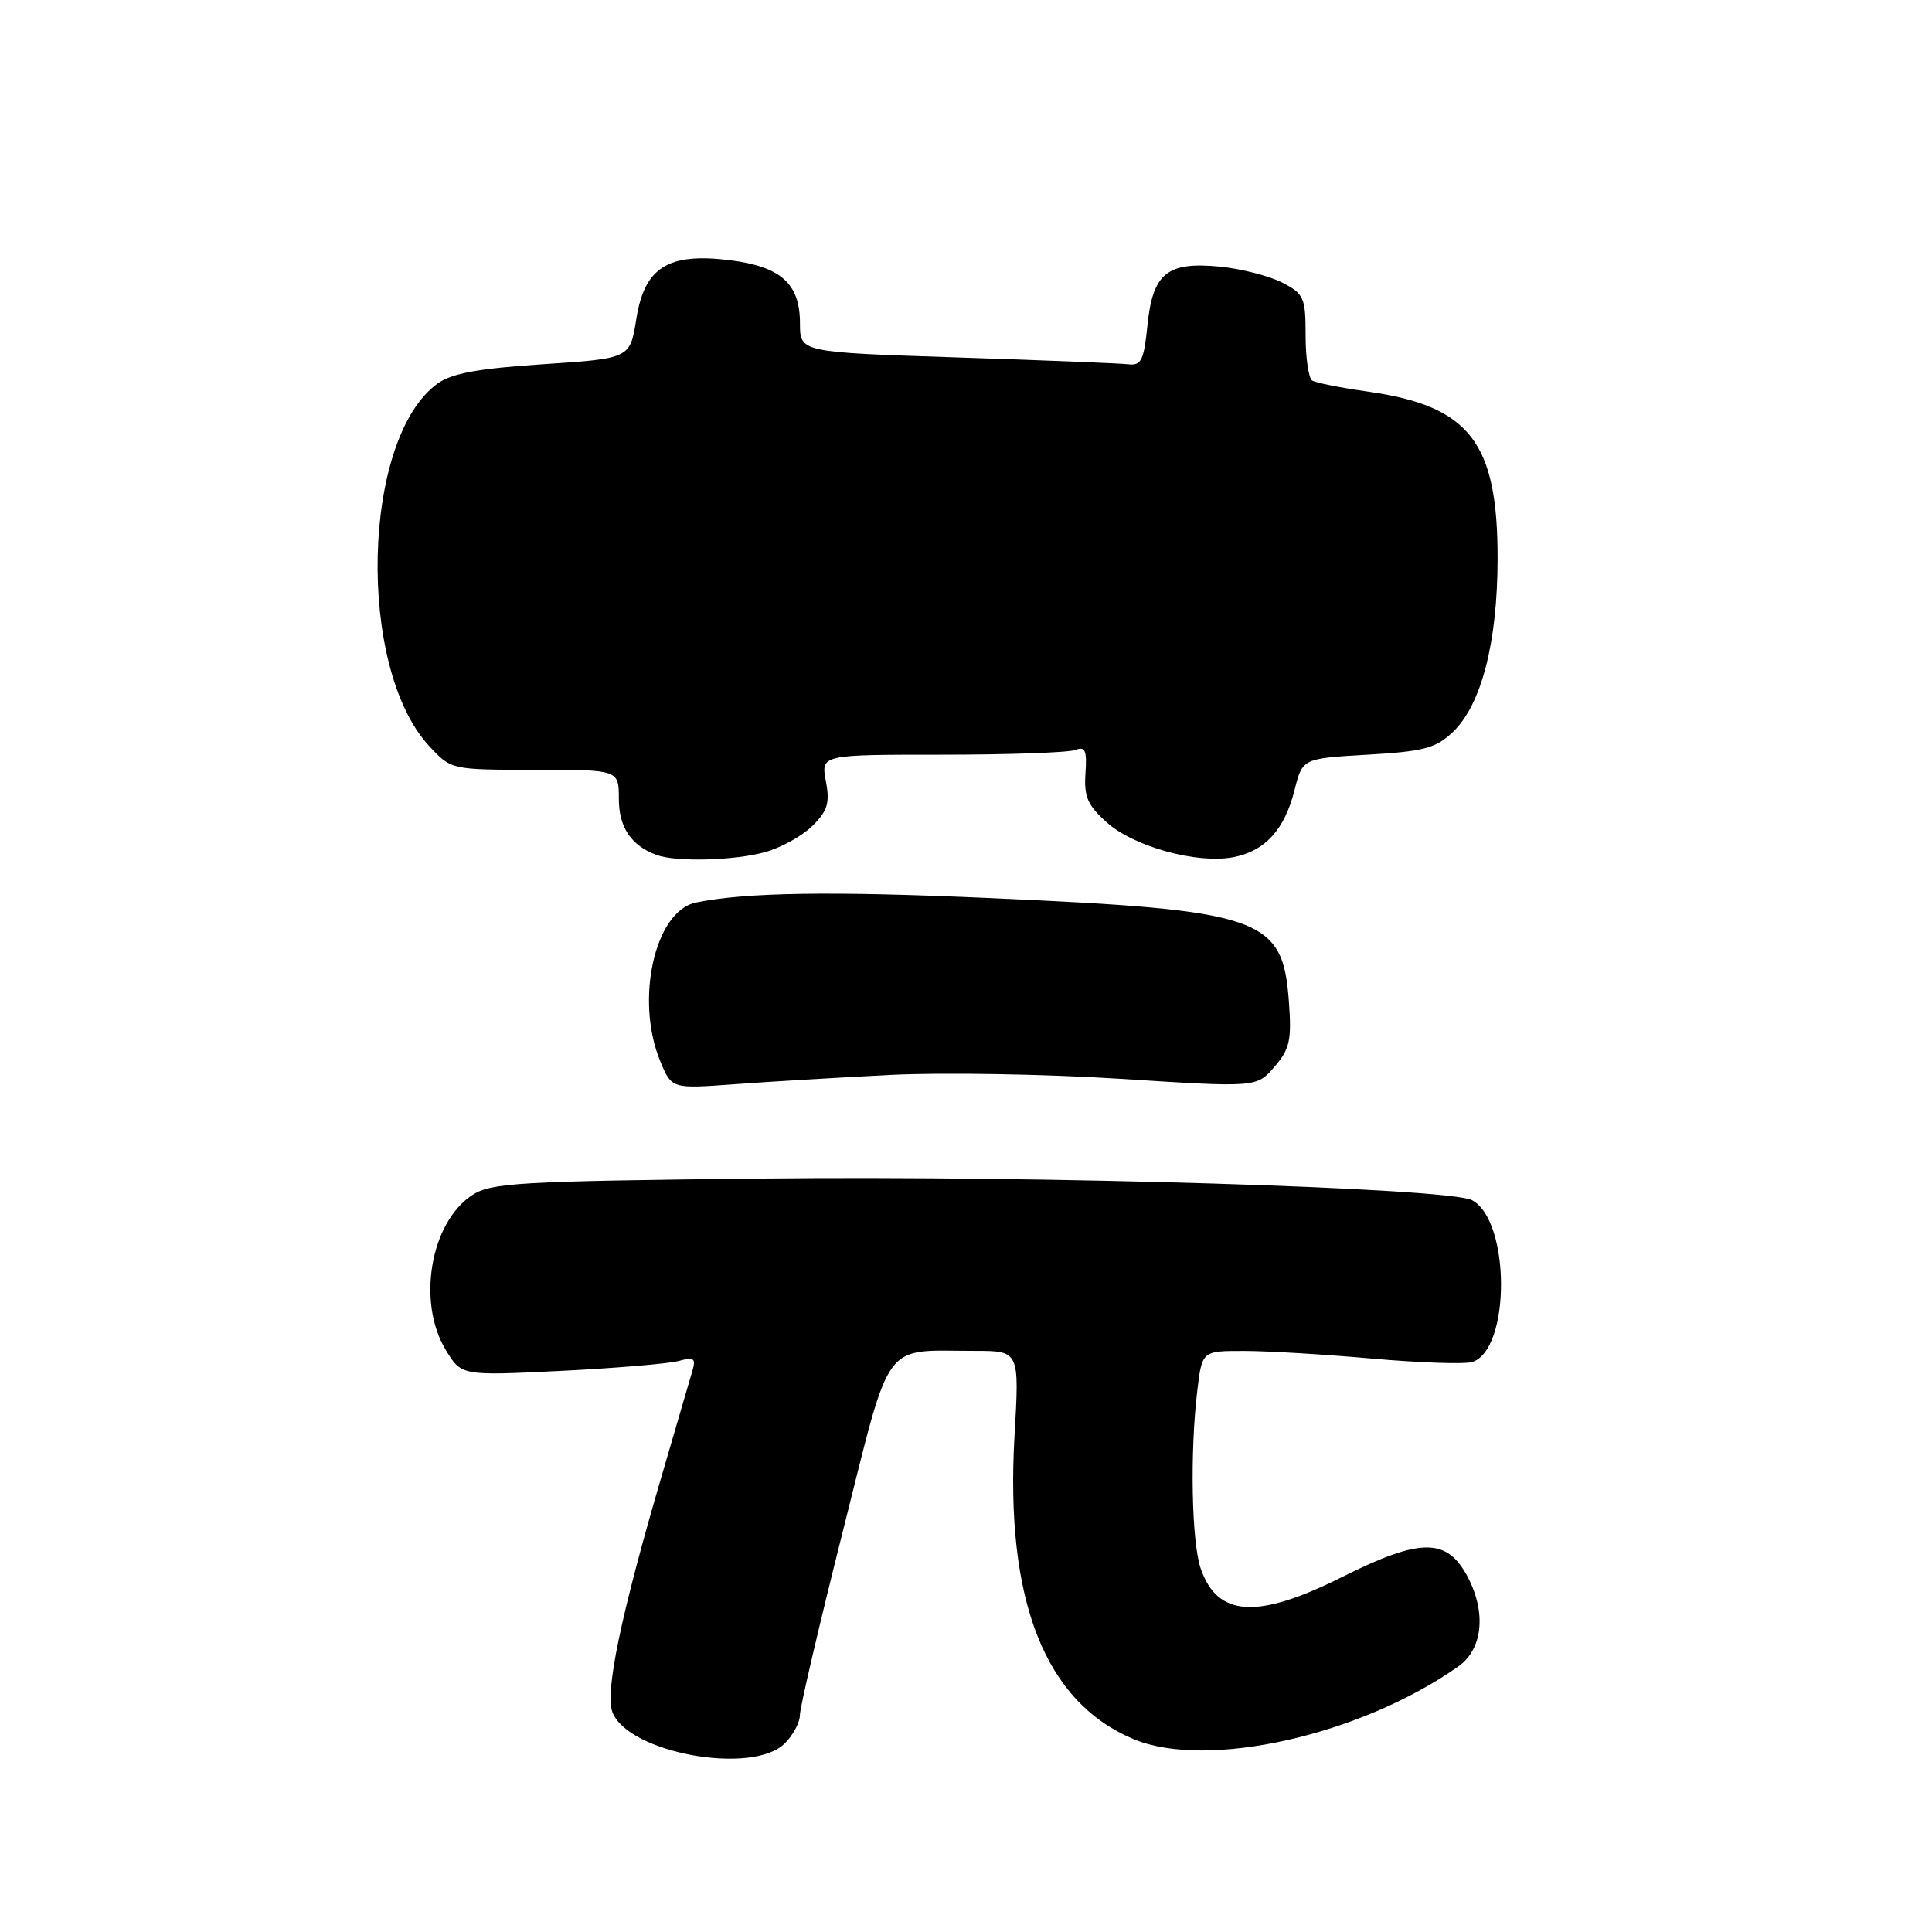 <?xml version="1.0" encoding="UTF-8" standalone="no"?>
<!DOCTYPE svg PUBLIC "-//W3C//DTD SVG 1.1//EN" "http://www.w3.org/Graphics/SVG/1.1/DTD/svg11.dtd" >
<svg xmlns="http://www.w3.org/2000/svg" xmlns:xlink="http://www.w3.org/1999/xlink" version="1.1" viewBox="0 0 256 256">
 <g >
 <path fill="currentColor"
d=" M 104.00 231.00 C 105.10 229.90 106.00 228.21 105.99 227.25 C 105.99 226.29 108.56 215.30 111.70 202.83 C 118.19 177.05 116.76 179.00 129.17 179.00 C 135.08 179.00 135.08 179.00 134.43 190.25 C 133.17 212.08 138.45 225.53 150.22 230.45 C 159.95 234.51 180.28 229.96 193.25 220.80 C 196.44 218.55 196.96 213.76 194.54 209.07 C 191.77 203.73 188.32 203.71 177.76 209.00 C 166.60 214.58 161.33 214.26 159.11 207.87 C 157.89 204.39 157.66 192.47 158.65 184.25 C 159.28 179.00 159.28 179.00 164.89 179.01 C 167.98 179.01 175.63 179.47 181.91 180.03 C 188.18 180.58 194.10 180.78 195.07 180.48 C 200.18 178.86 200.16 161.76 195.05 159.03 C 192.01 157.40 138.09 155.75 101.10 156.16 C 68.72 156.51 65.08 156.72 62.58 158.35 C 57.03 161.99 55.22 172.57 59.08 178.90 C 61.15 182.30 61.15 182.30 74.33 181.65 C 81.57 181.29 88.58 180.70 89.91 180.34 C 91.94 179.79 92.23 179.98 91.76 181.59 C 91.46 182.64 89.56 189.12 87.55 196.00 C 82.25 214.12 80.16 224.19 81.14 226.84 C 83.15 232.27 99.71 235.29 104.00 231.00 Z  M 118.00 142.43 C 124.88 142.09 138.60 142.32 148.50 142.95 C 166.50 144.10 166.50 144.10 168.86 141.37 C 170.90 139.01 171.16 137.85 170.79 132.78 C 169.98 121.53 167.34 120.61 131.15 119.00 C 110.13 118.07 98.84 118.24 92.22 119.59 C 86.75 120.70 84.11 132.54 87.51 140.67 C 89.01 144.27 89.01 144.27 97.26 143.67 C 101.79 143.33 111.12 142.78 118.00 142.43 Z  M 101.38 112.91 C 103.51 112.32 106.34 110.75 107.67 109.42 C 109.67 107.43 109.98 106.38 109.43 103.50 C 108.78 100.00 108.78 100.00 124.81 100.00 C 133.62 100.00 141.57 99.72 142.46 99.38 C 143.80 98.86 144.04 99.40 143.83 102.49 C 143.62 105.58 144.12 106.71 146.66 108.98 C 150.24 112.19 158.60 114.49 163.39 113.59 C 167.62 112.79 170.22 109.95 171.54 104.66 C 172.59 100.50 172.59 100.50 181.22 100.00 C 188.62 99.57 190.22 99.15 192.46 97.05 C 196.28 93.45 198.43 85.17 198.44 74.00 C 198.45 58.58 194.74 53.80 181.25 51.89 C 177.69 51.39 174.37 50.73 173.88 50.43 C 173.40 50.13 173.00 47.45 173.00 44.47 C 173.00 39.42 172.79 38.94 169.89 37.44 C 168.18 36.56 164.46 35.61 161.64 35.33 C 154.64 34.65 152.74 36.20 152.04 43.14 C 151.57 47.76 151.22 48.47 149.50 48.27 C 148.40 48.14 138.16 47.73 126.75 47.36 C 106.00 46.68 106.00 46.68 106.00 42.84 C 106.00 37.59 103.49 35.33 96.72 34.48 C 88.52 33.46 85.41 35.41 84.32 42.24 C 83.49 47.50 83.49 47.50 71.99 48.26 C 63.43 48.82 59.86 49.47 58.00 50.81 C 47.93 58.04 47.23 88.54 56.90 98.89 C 59.80 102.00 59.80 102.00 70.90 102.00 C 82.00 102.00 82.00 102.00 82.00 105.85 C 82.00 109.62 83.63 112.05 87.00 113.29 C 89.58 114.24 97.33 114.04 101.38 112.91 Z "/>
</g>
</svg>